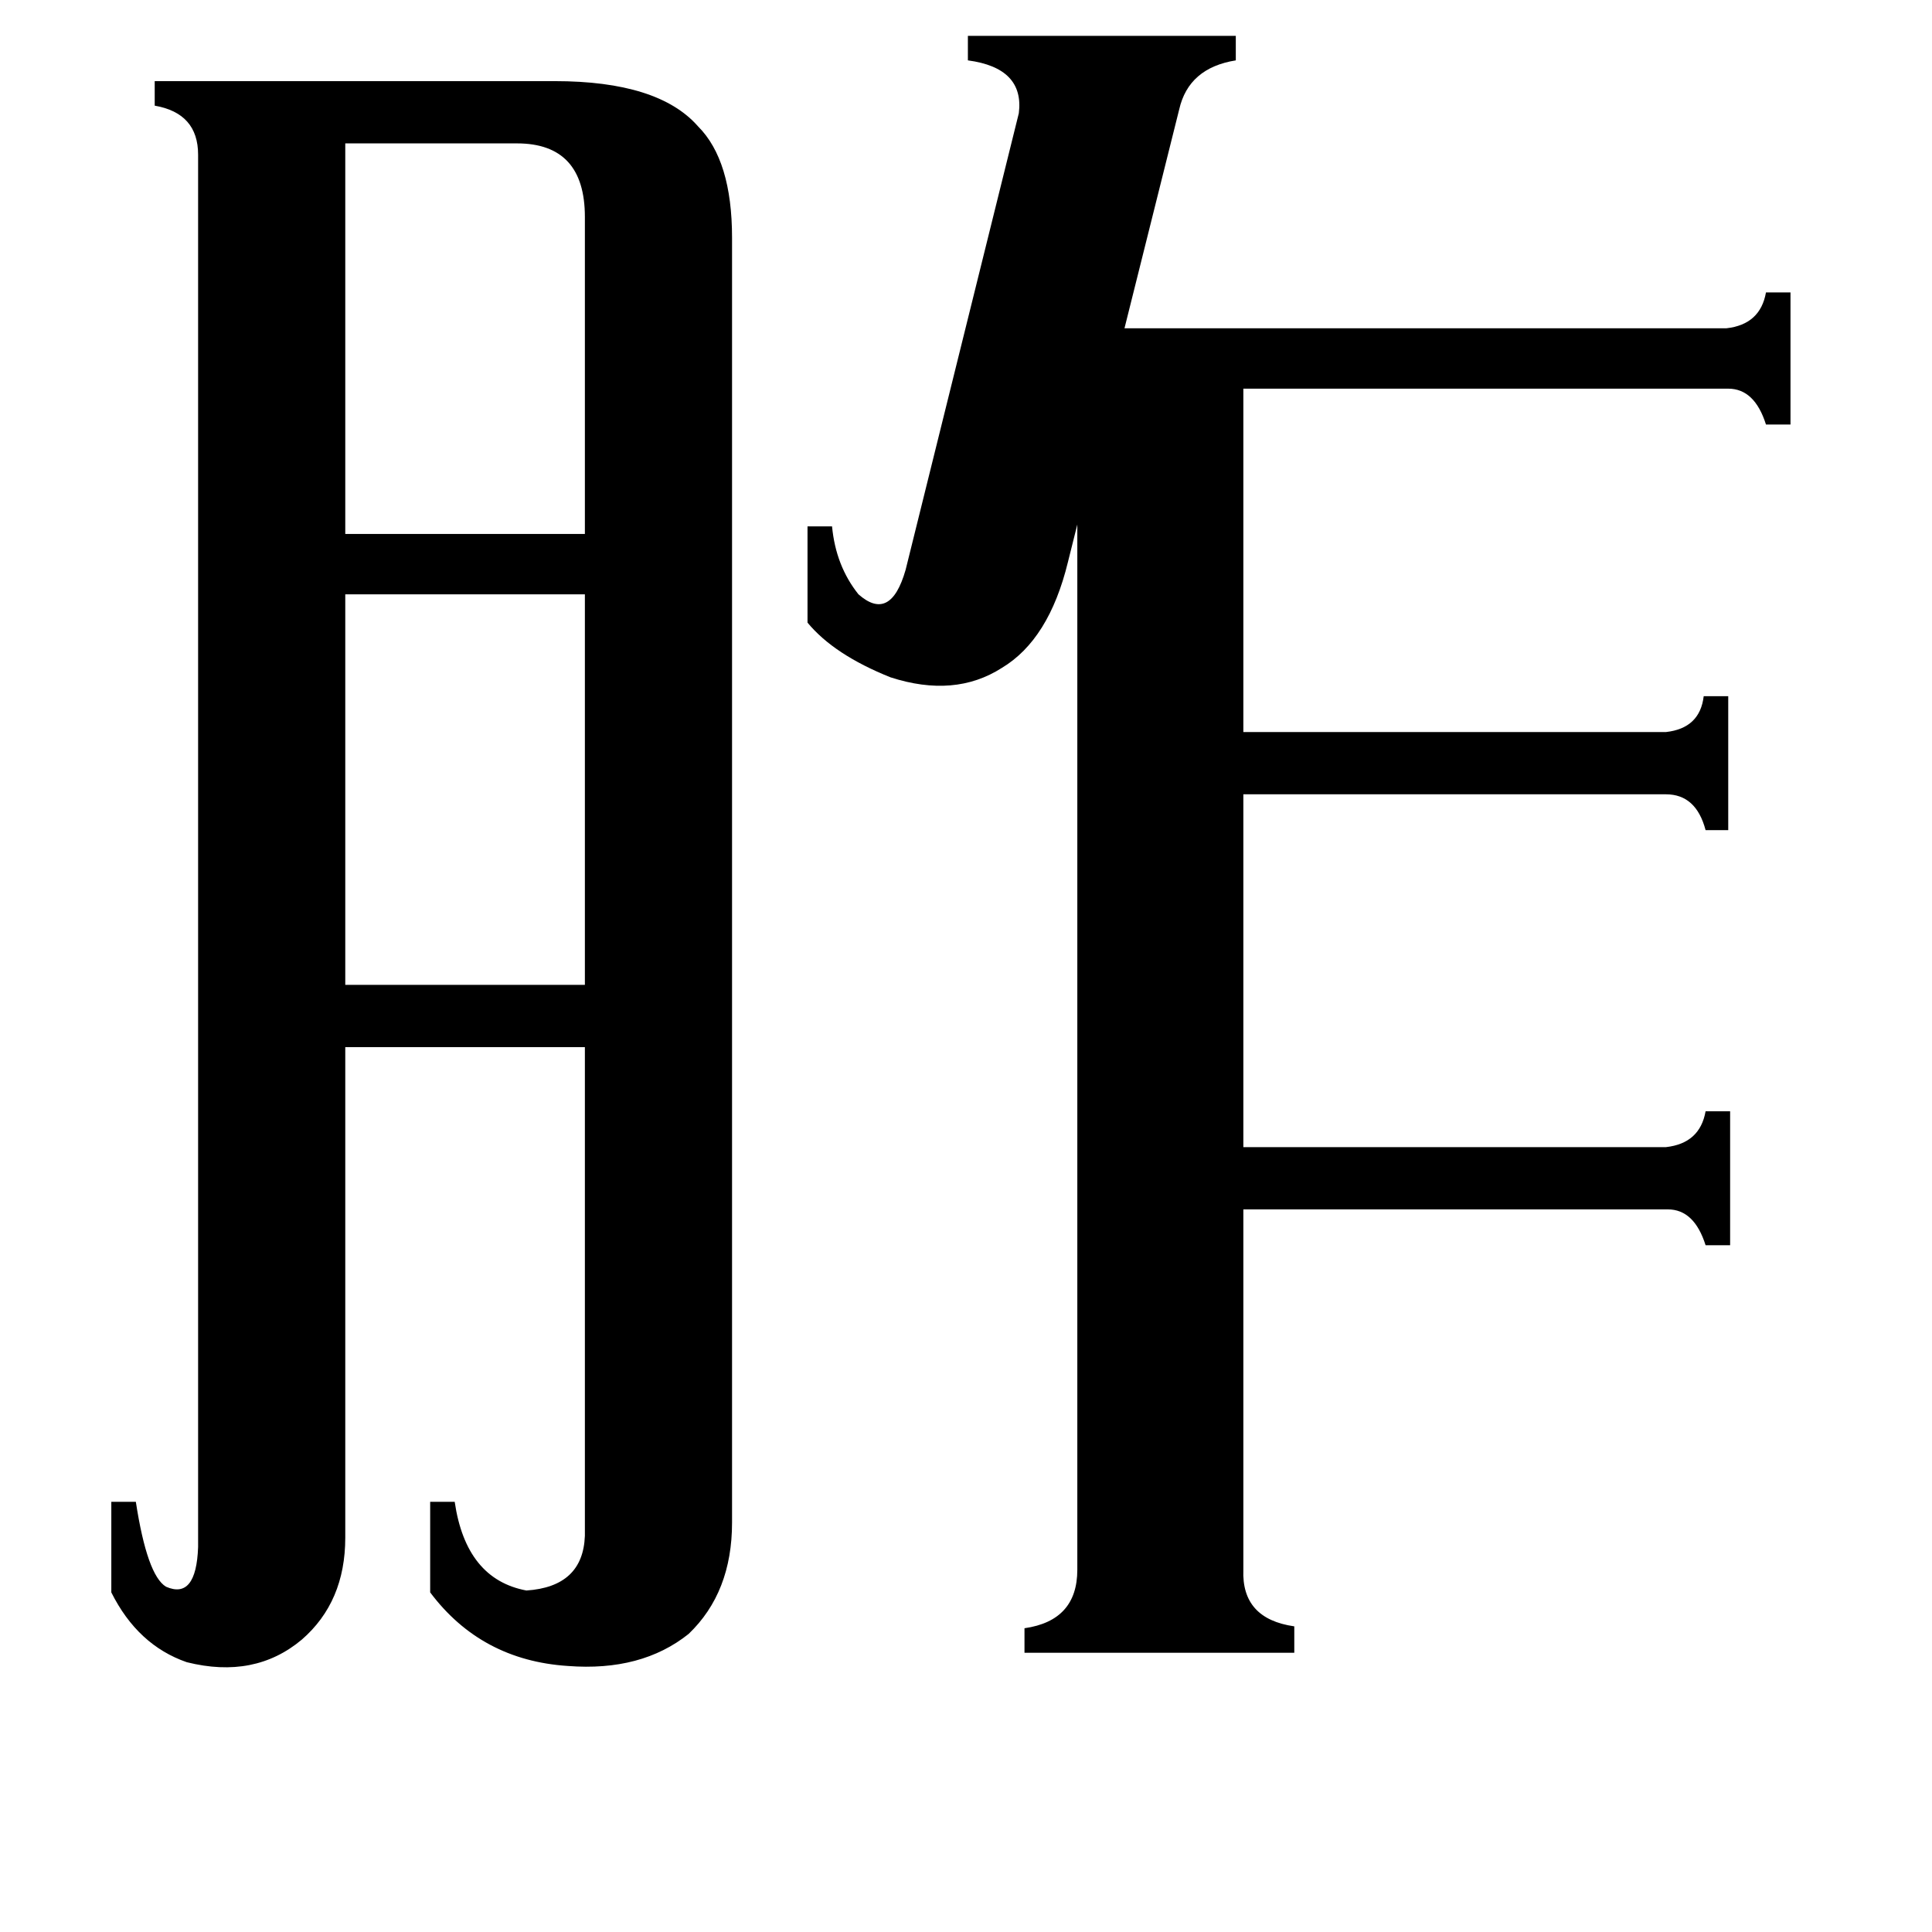 <svg xmlns="http://www.w3.org/2000/svg" viewBox="0 -800 1024 1024">
	<path fill="#000000" d="M183 -724V-517H310V-685Q310 -724 274 -724ZM183 -485V-278H310V-485ZM540 -740Q543 -764 513 -768V-781H655V-768Q630 -764 625 -742L596 -626H915Q933 -628 936 -645H949V-575H936Q930 -594 916 -594H659V-412H883Q901 -414 903 -431H916V-360H904Q899 -379 883 -379H659V-192H883Q901 -194 904 -211H917V-140H904Q898 -159 884 -159H659V32Q658 58 686 62V76H543V63Q571 59 571 32V-522L566 -502Q556 -461 531 -446Q506 -430 472 -441Q442 -453 428 -470V-521H441Q443 -500 455 -485Q472 -470 480 -498ZM105 -718Q105 -740 82 -744V-757H294Q349 -757 370 -733Q388 -715 388 -674V7Q388 44 365 66Q340 86 301 83Q255 80 228 44V-4H241Q247 37 279 43Q309 41 310 14V-245H183V15Q183 49 160 69Q135 90 99 81Q73 72 59 44V-4H72Q78 35 88 41Q104 48 105 20Z"/>
</svg>